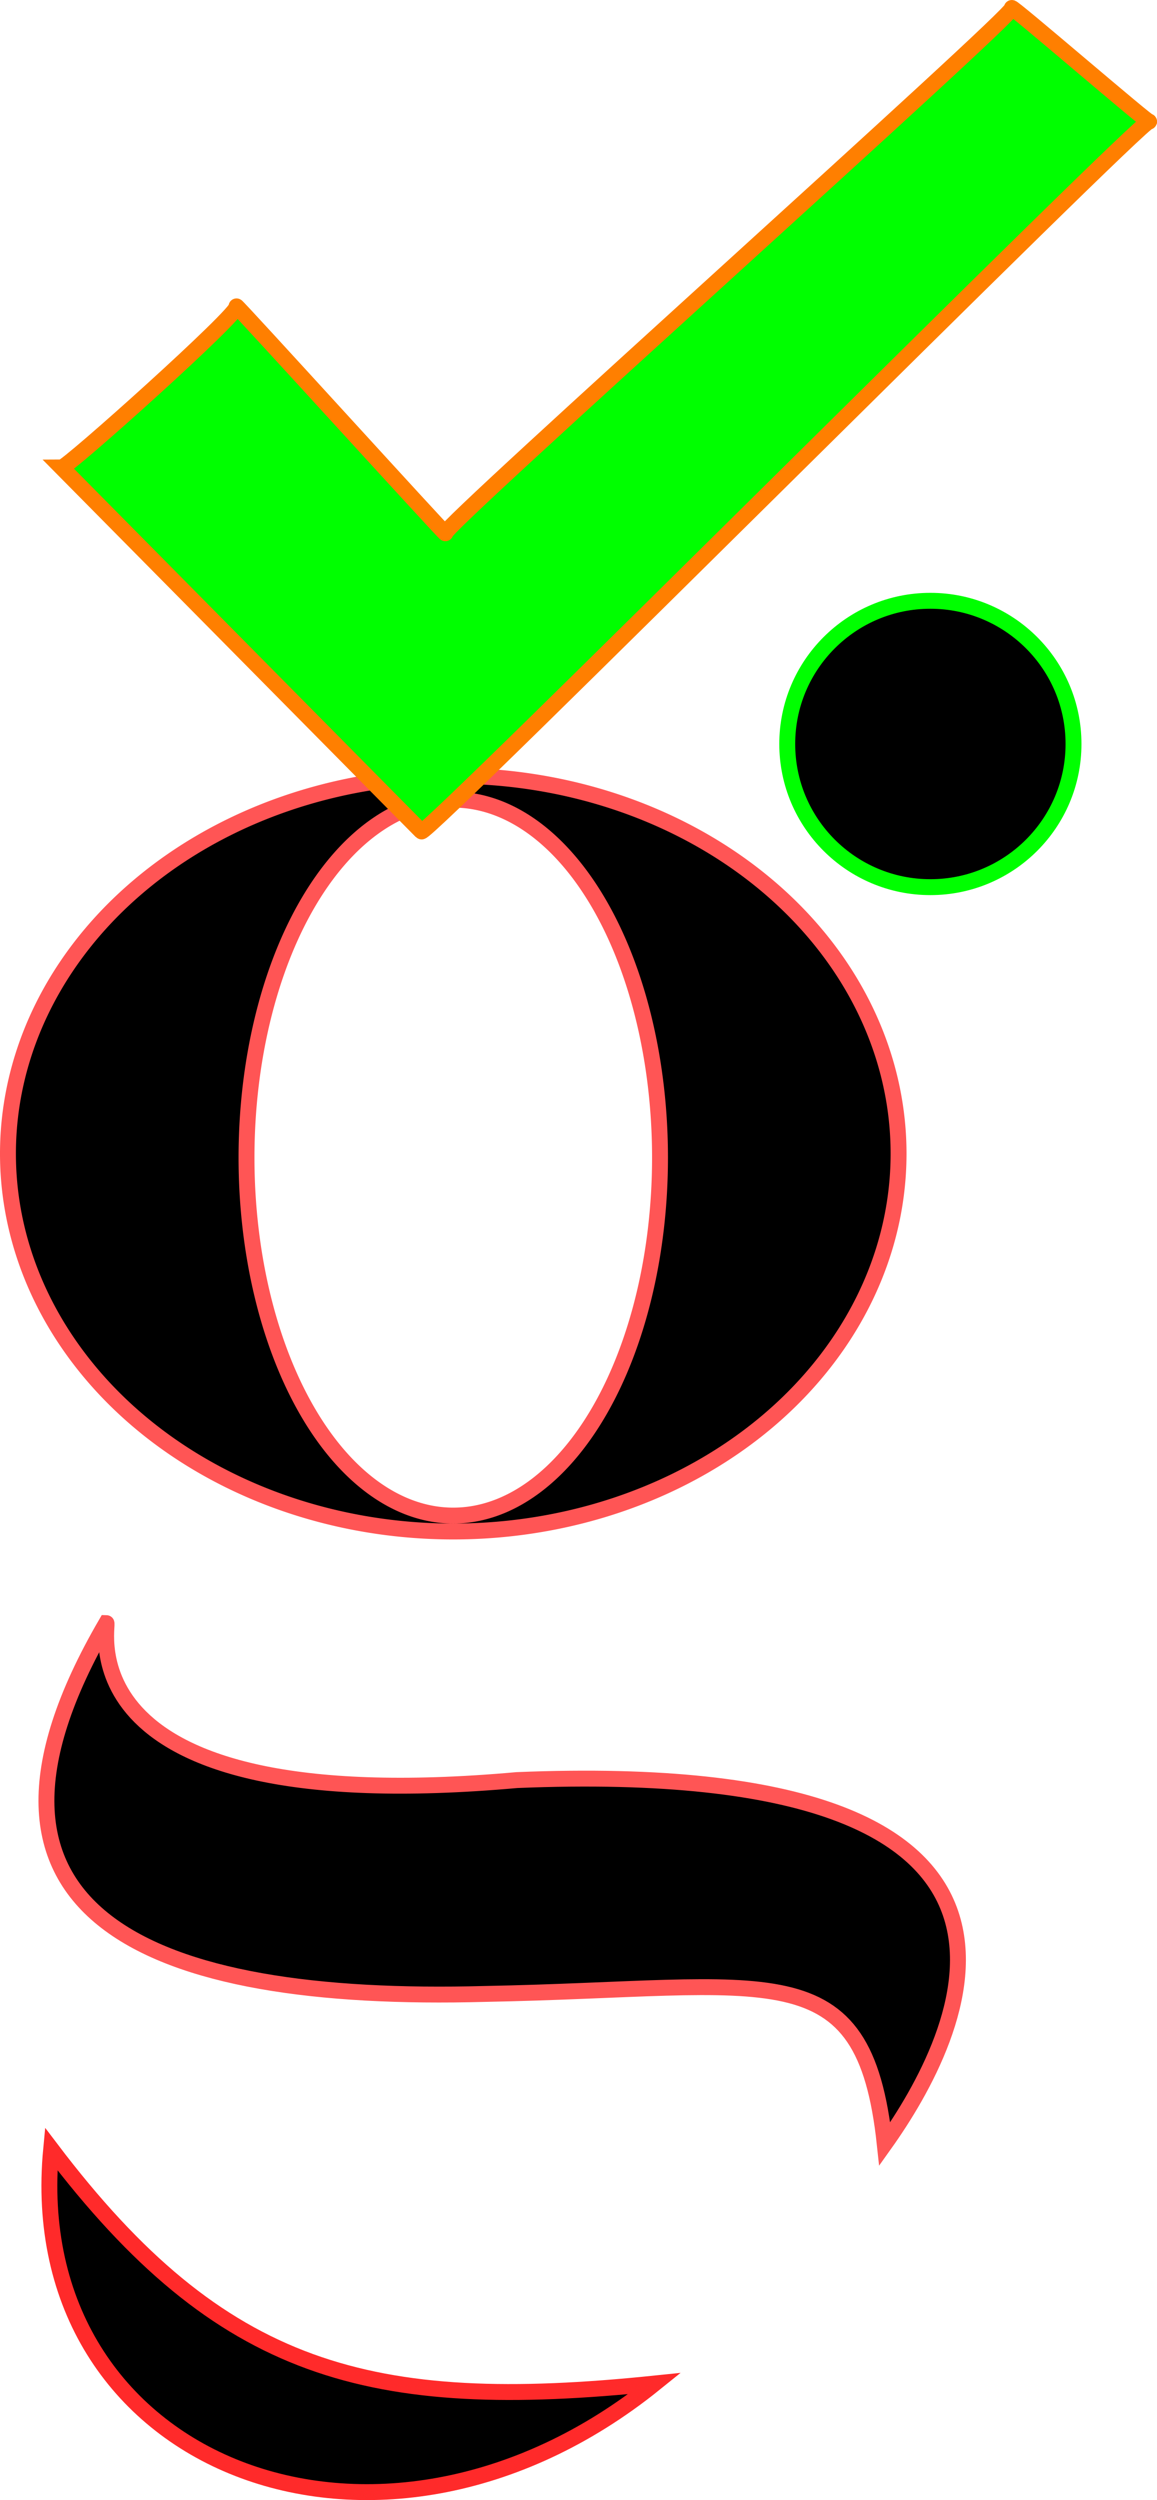 <svg xmlns="http://www.w3.org/2000/svg" width="145.499" height="314.289"><g transform="translate(-271 -93.474)"><path d="M328 191a56 47.5 0 0 0-56 47.5 56 47.5 0 0 0 56 47.5 56 47.5 0 0 0 56-47.5 56 47.5 0 0 0-56-47.5zm0 3a26 45 0 0 1 26 45 26 45 0 0 1-26 45 26 45 0 0 1-26-45 26 45 0 0 1 26-45z" stroke="#f55" stroke-width="2"/><circle cy="187" cx="388" stroke-linecap="null" stroke-linejoin="null" r="18" stroke="#0f0" stroke-width="2"/><path d="M382.263 363c9.466-13.29 28.024-48.788-46.263-45.75-57.913 5.174-51.127-19.746-51.627-19.746-21.456 36.822 5.557 47.777 47.61 46.63 36.12-.672 47.65-5.616 50.28 18.866z" stroke-linecap="null" stroke-linejoin="null" stroke="#f55" stroke-width="2"/><path d="M278.75 152.25c.75 0 22.5-19.5 22-20.25s26.75 29.25 26.25 28.5 71.75-65.25 71.25-66 17.75 15 17.25 14.25-91 90-91.5 89.25z" stroke-linecap="null" stroke-linejoin="null" fill="#0f0" stroke="#ff7f00" stroke-width="2"/><path d="M277.435 363.618c21.383 28.207 40.097 33.188 75.897 29.492-34.777 28.034-79.698 10.284-75.897-29.492z" stroke-linecap="null" stroke-linejoin="null" stroke="#ff2a2a" stroke-width="2"/></g></svg>